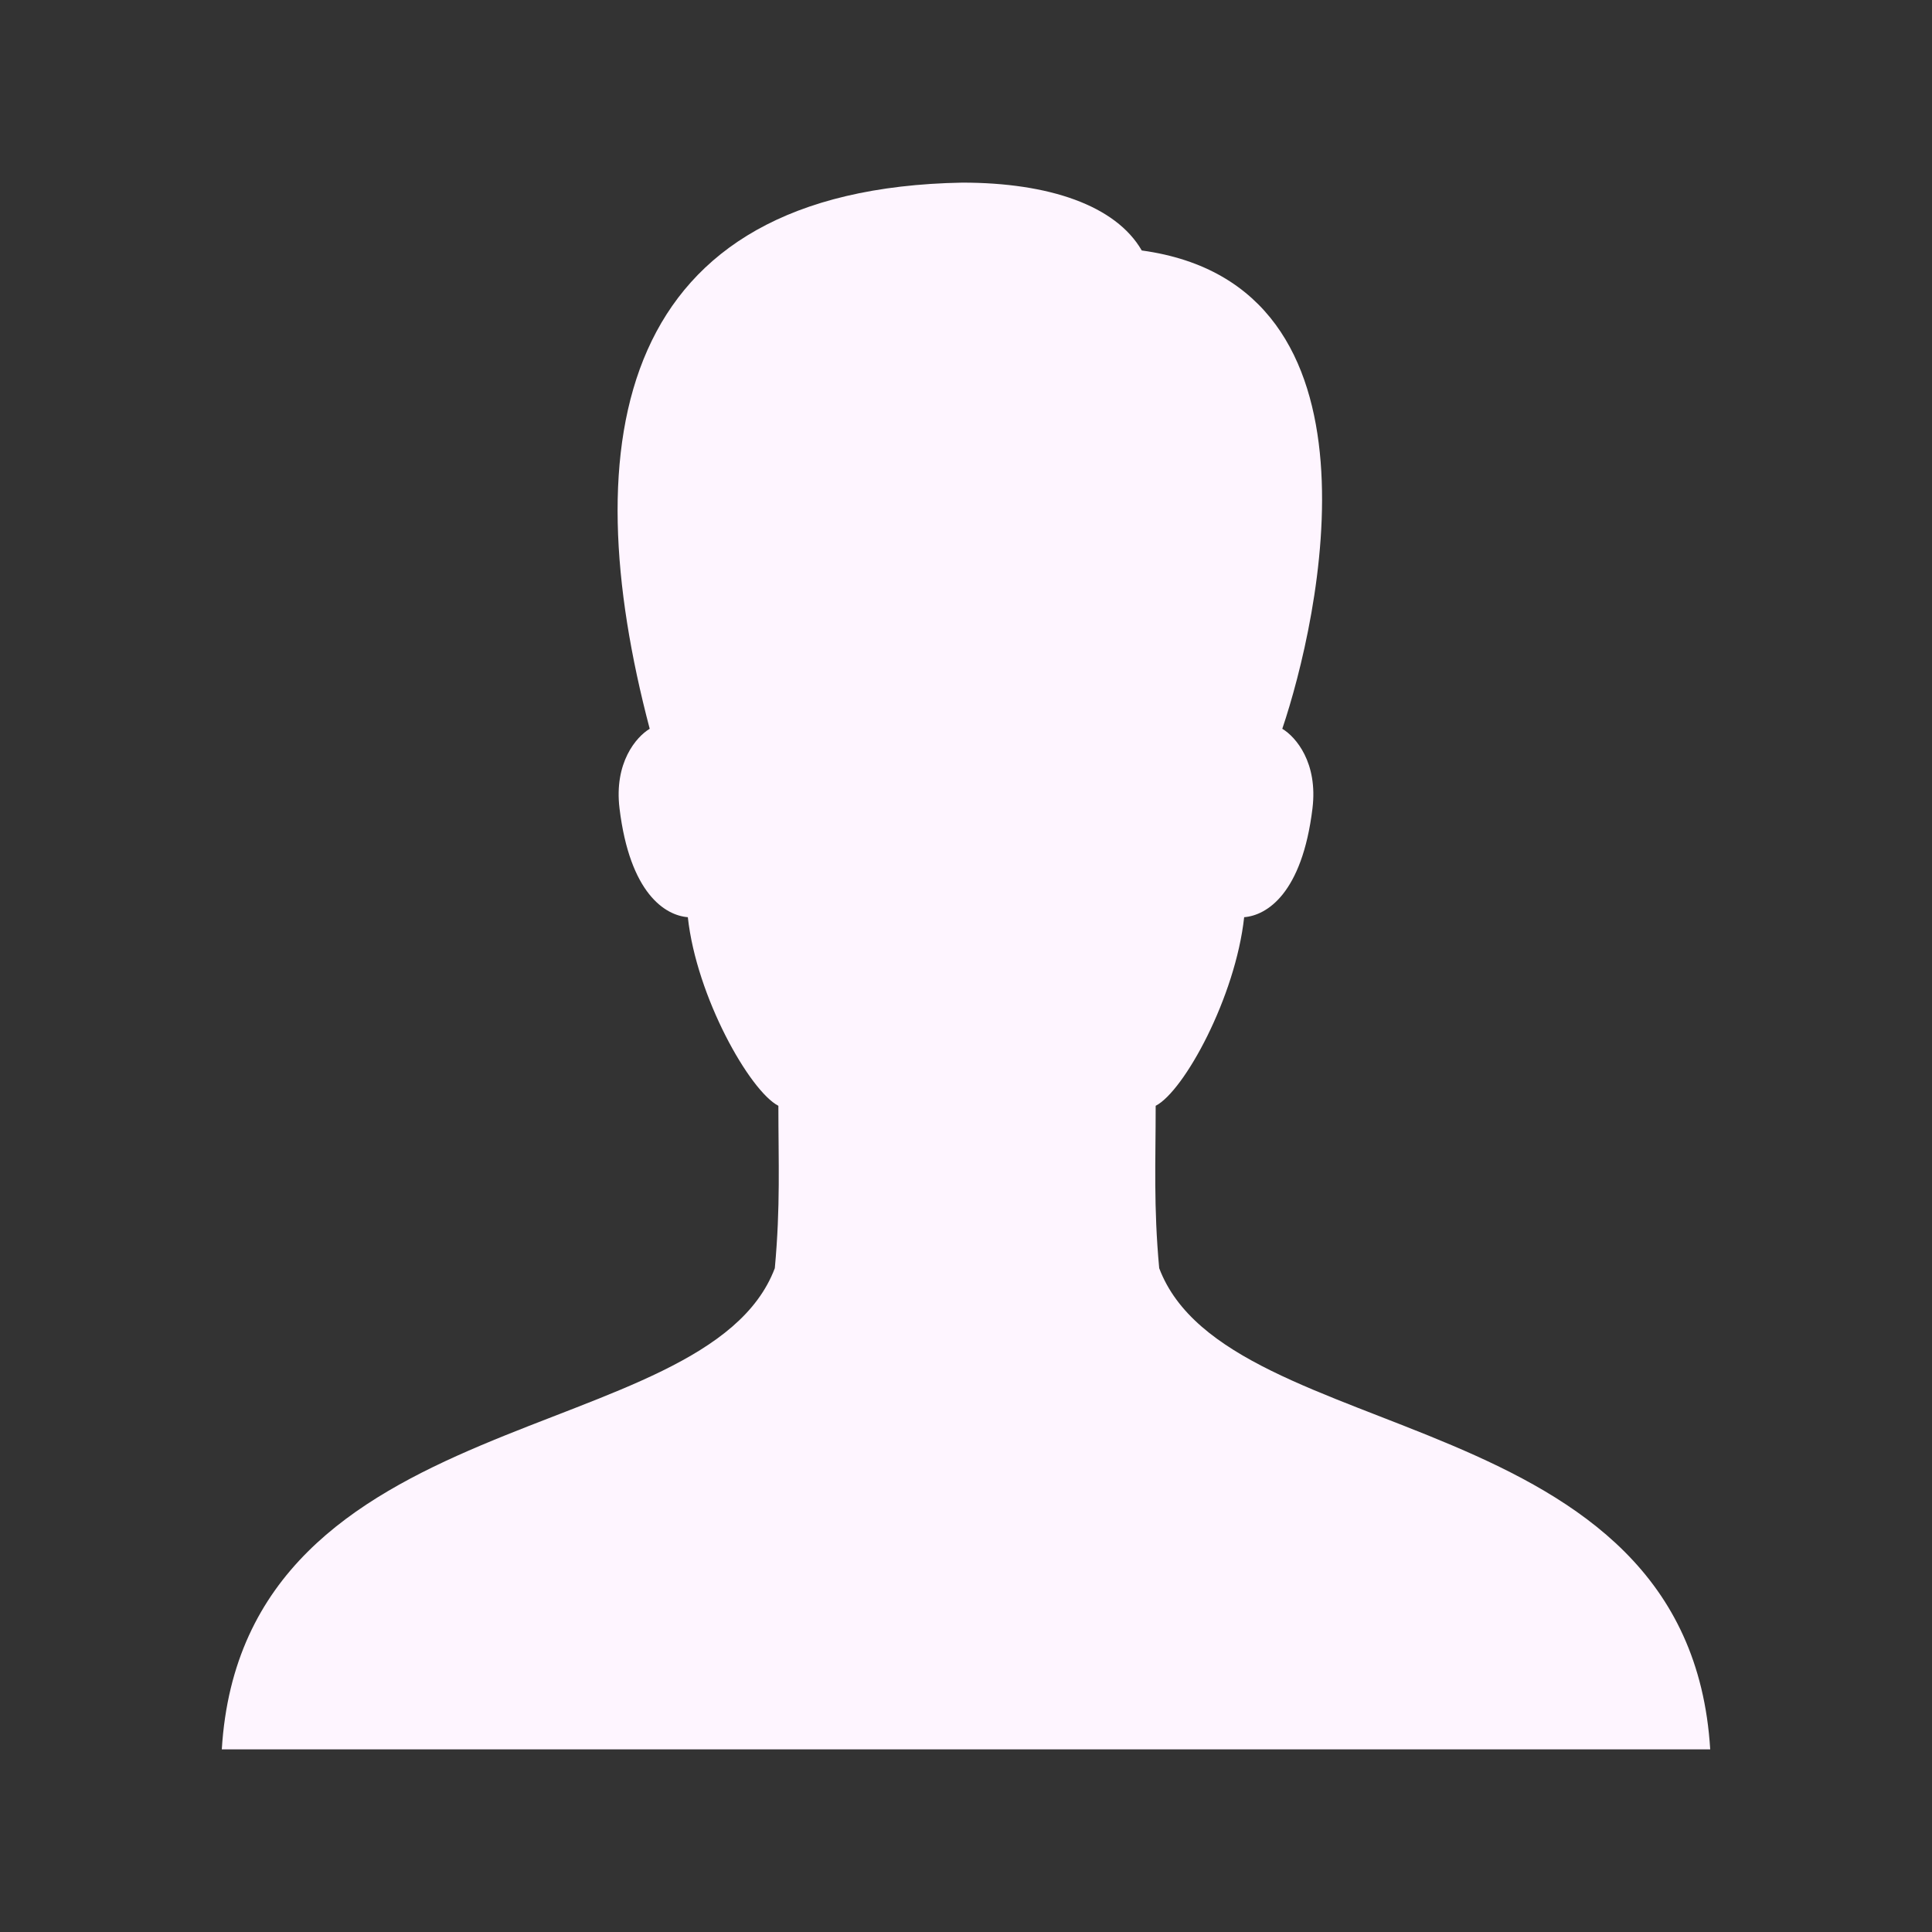 <svg class="icon" viewBox="0 0 1024 1024" xmlns="http://www.w3.org/2000/svg" width="48" height="48"><rect x="0" y="0" width="1024" height="1024" fill="#333333" stroke="none"/><path d="M614.401 672.166c-3.023-32.95-1.868-55.957-1.868-86.067 15.167-7.856 42.312-57.784 46.897-99.964 11.92-.955 30.692-12.41 36.205-57.626 2.96-24.276-8.818-37.937-15.993-42.238 19.382-57.439 59.665-235.137-74.487-253.513-13.806-23.874-49.164-35.961-95.102-35.961-183.801 3.325-205.978 136.721-165.695 289.474-7.158 4.302-18.958 17.963-15.997 42.238 5.513 45.216 24.289 56.671 36.205 57.626 4.567 42.18 32.805 92.109 47.99 99.964 0 30.11 1.137 53.116-1.886 86.067-36.367 96.335-281.78 69.273-293.112 255.037h788.884c-11.315-185.764-255.673-158.702-292.04-255.037z" fill="#fef5ff"/></svg>